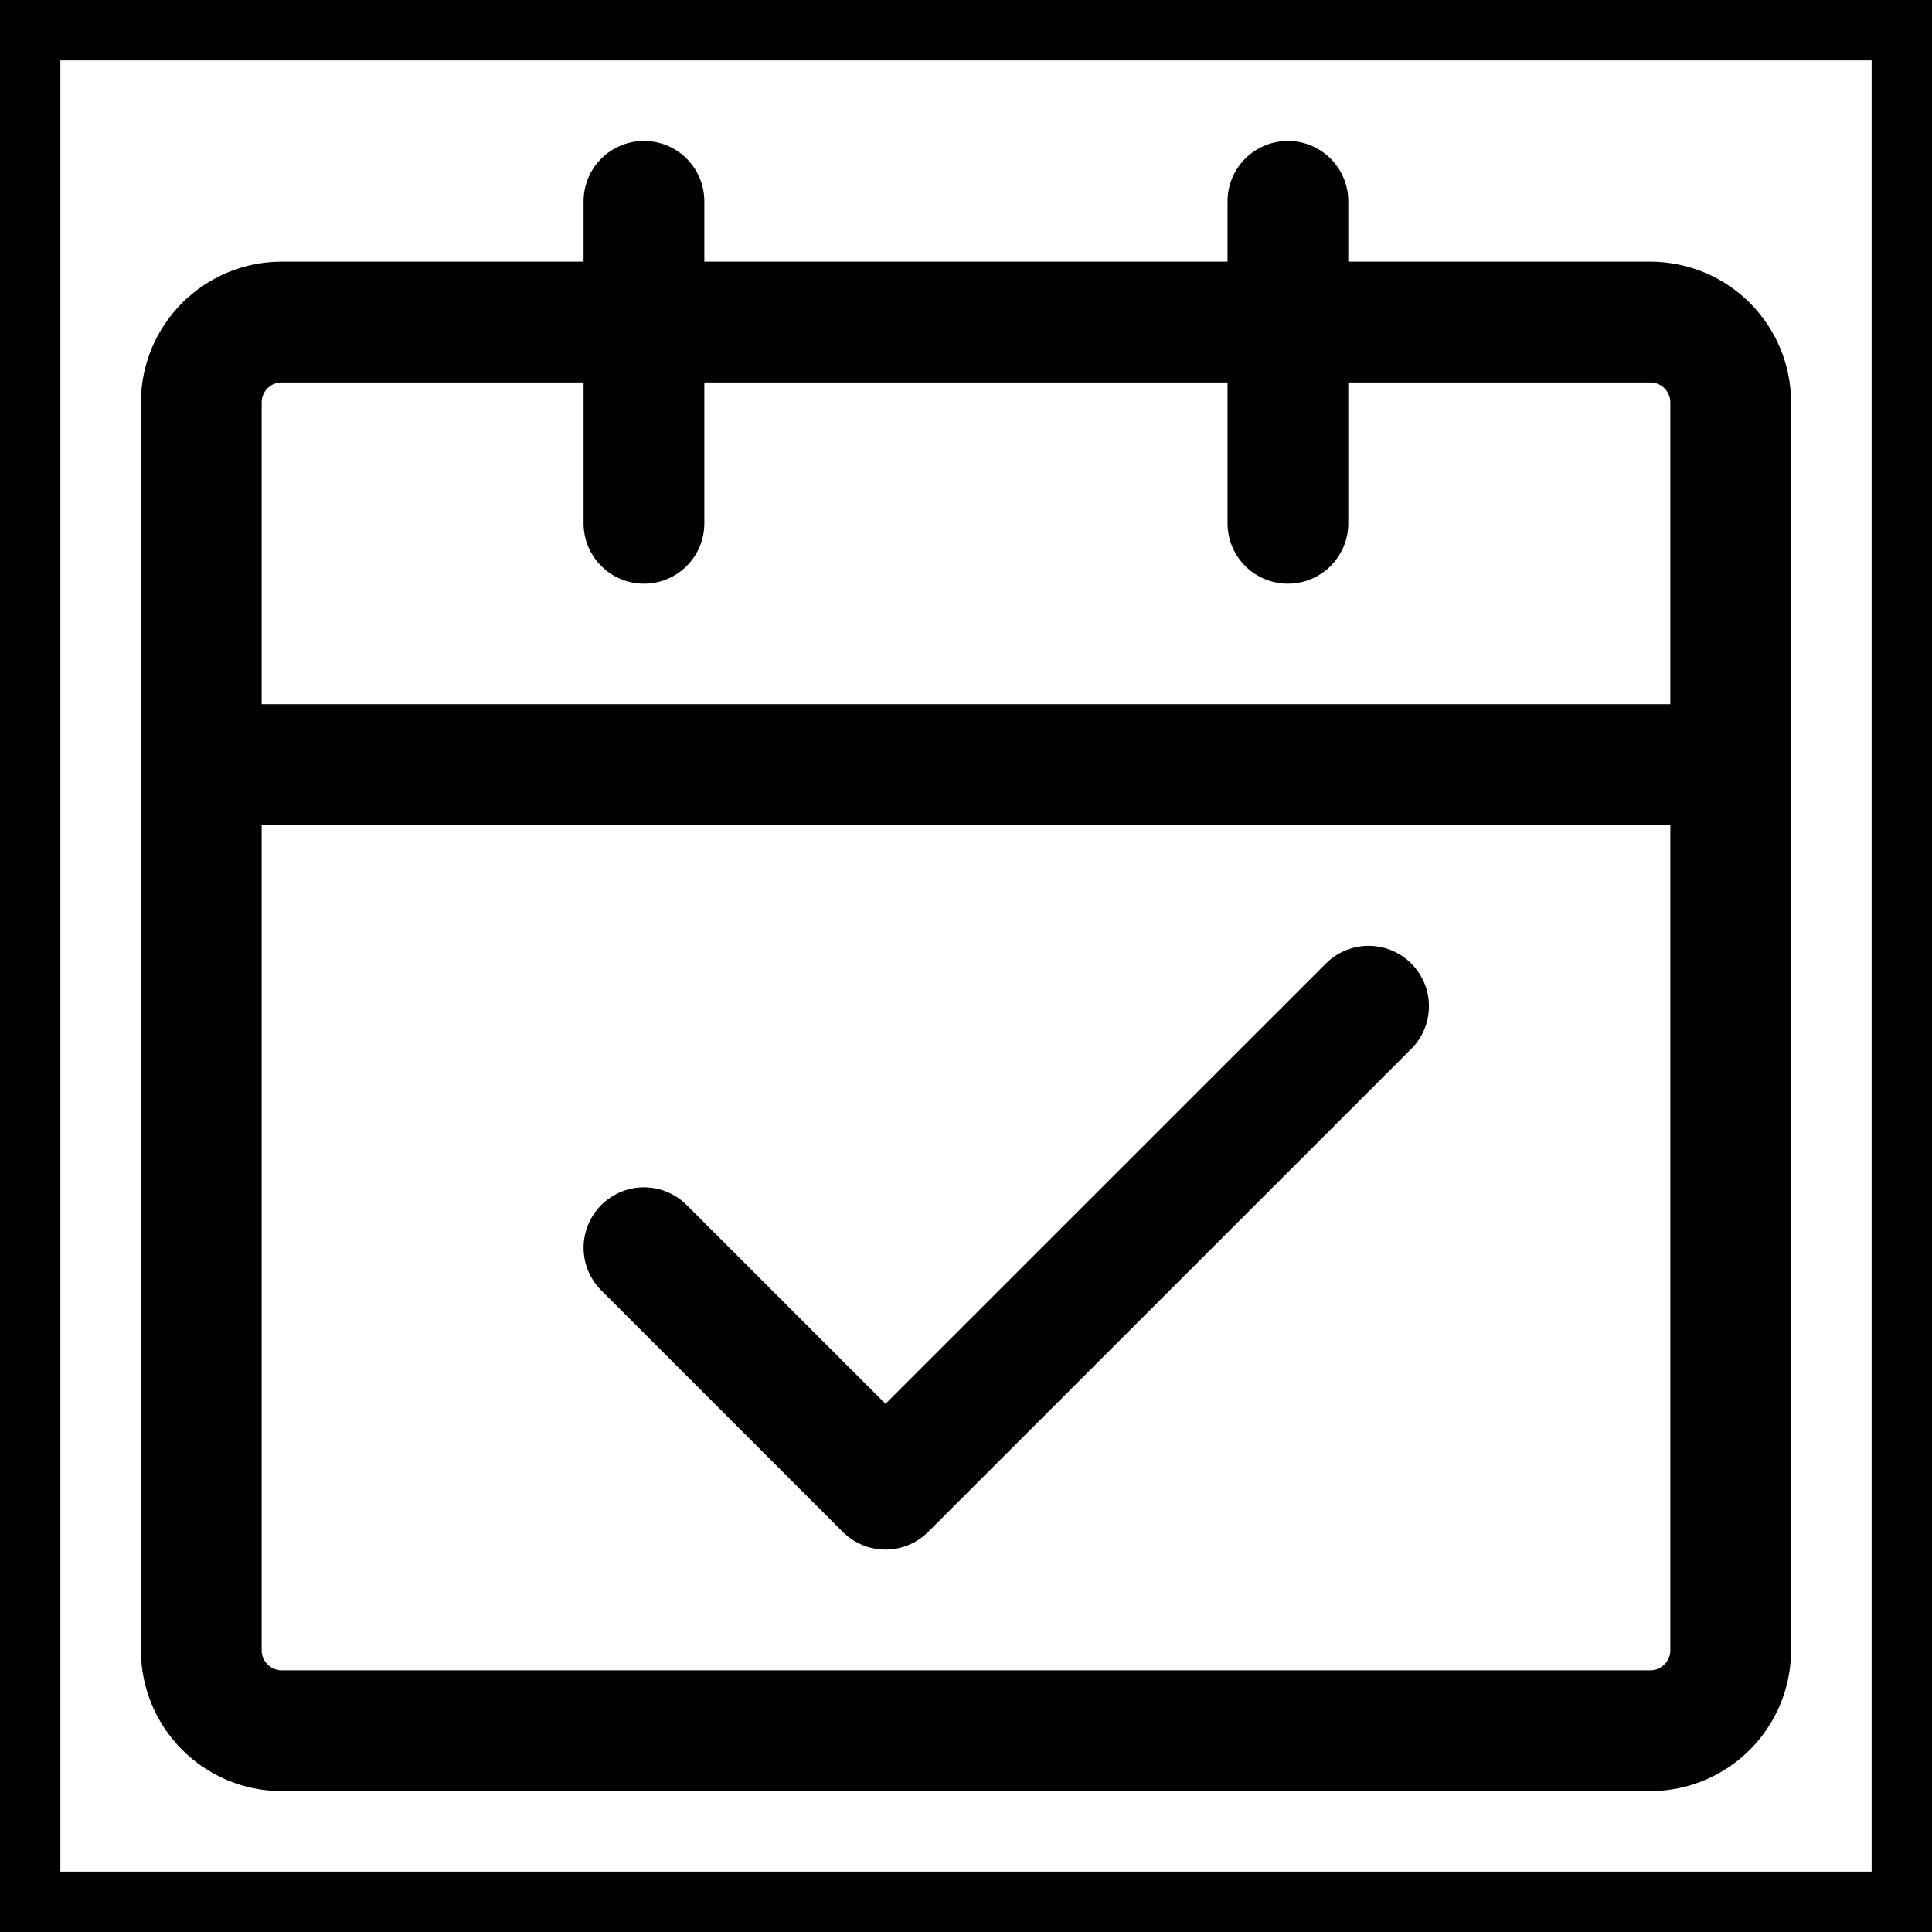 <svg width="17" height="17" viewBox="0 0 16 16" xmlns="http://www.w3.org/2000/svg">
  <path
    stroke="currentColor"
    fill="none"
    d="M16 0H0V16H16V0Z"
    fill-opacity="0.01"
  />
  <path
    stroke="currentColor"
    fill="none"
    d="M1.667 6.333H14.333V13.666C14.333 14.034 14.035 14.333 13.666 14.333H2.333C1.965 14.333 1.667 14.034 1.667 13.666V6.333Z"
    stroke-linejoin="round"
  />
  <path
    stroke="currentColor"
    fill="none"
    d="M1.667 3.334C1.667 2.965 1.965 2.667 2.333 2.667H13.666C14.035 2.667 14.333 2.965 14.333 3.334V6.334H1.667V3.334Z"
    stroke-linejoin="round"/>
  <path
    d="M5.333 10.333L7.333 12.333L11.334 8.333"
    stroke="currentColor"
    fill="none"
    stroke-linecap="round"
    stroke-linejoin="round"
  />
  <path
    d="M5.333 1.667V4.334"
    stroke="currentColor"
    fill="none"
    stroke-linecap="round"
  />
  <path
    d="M10.666 1.667V4.334"
    stroke="currentColor"
    fill="none"
    stroke-linecap="round"
  />
</svg>
